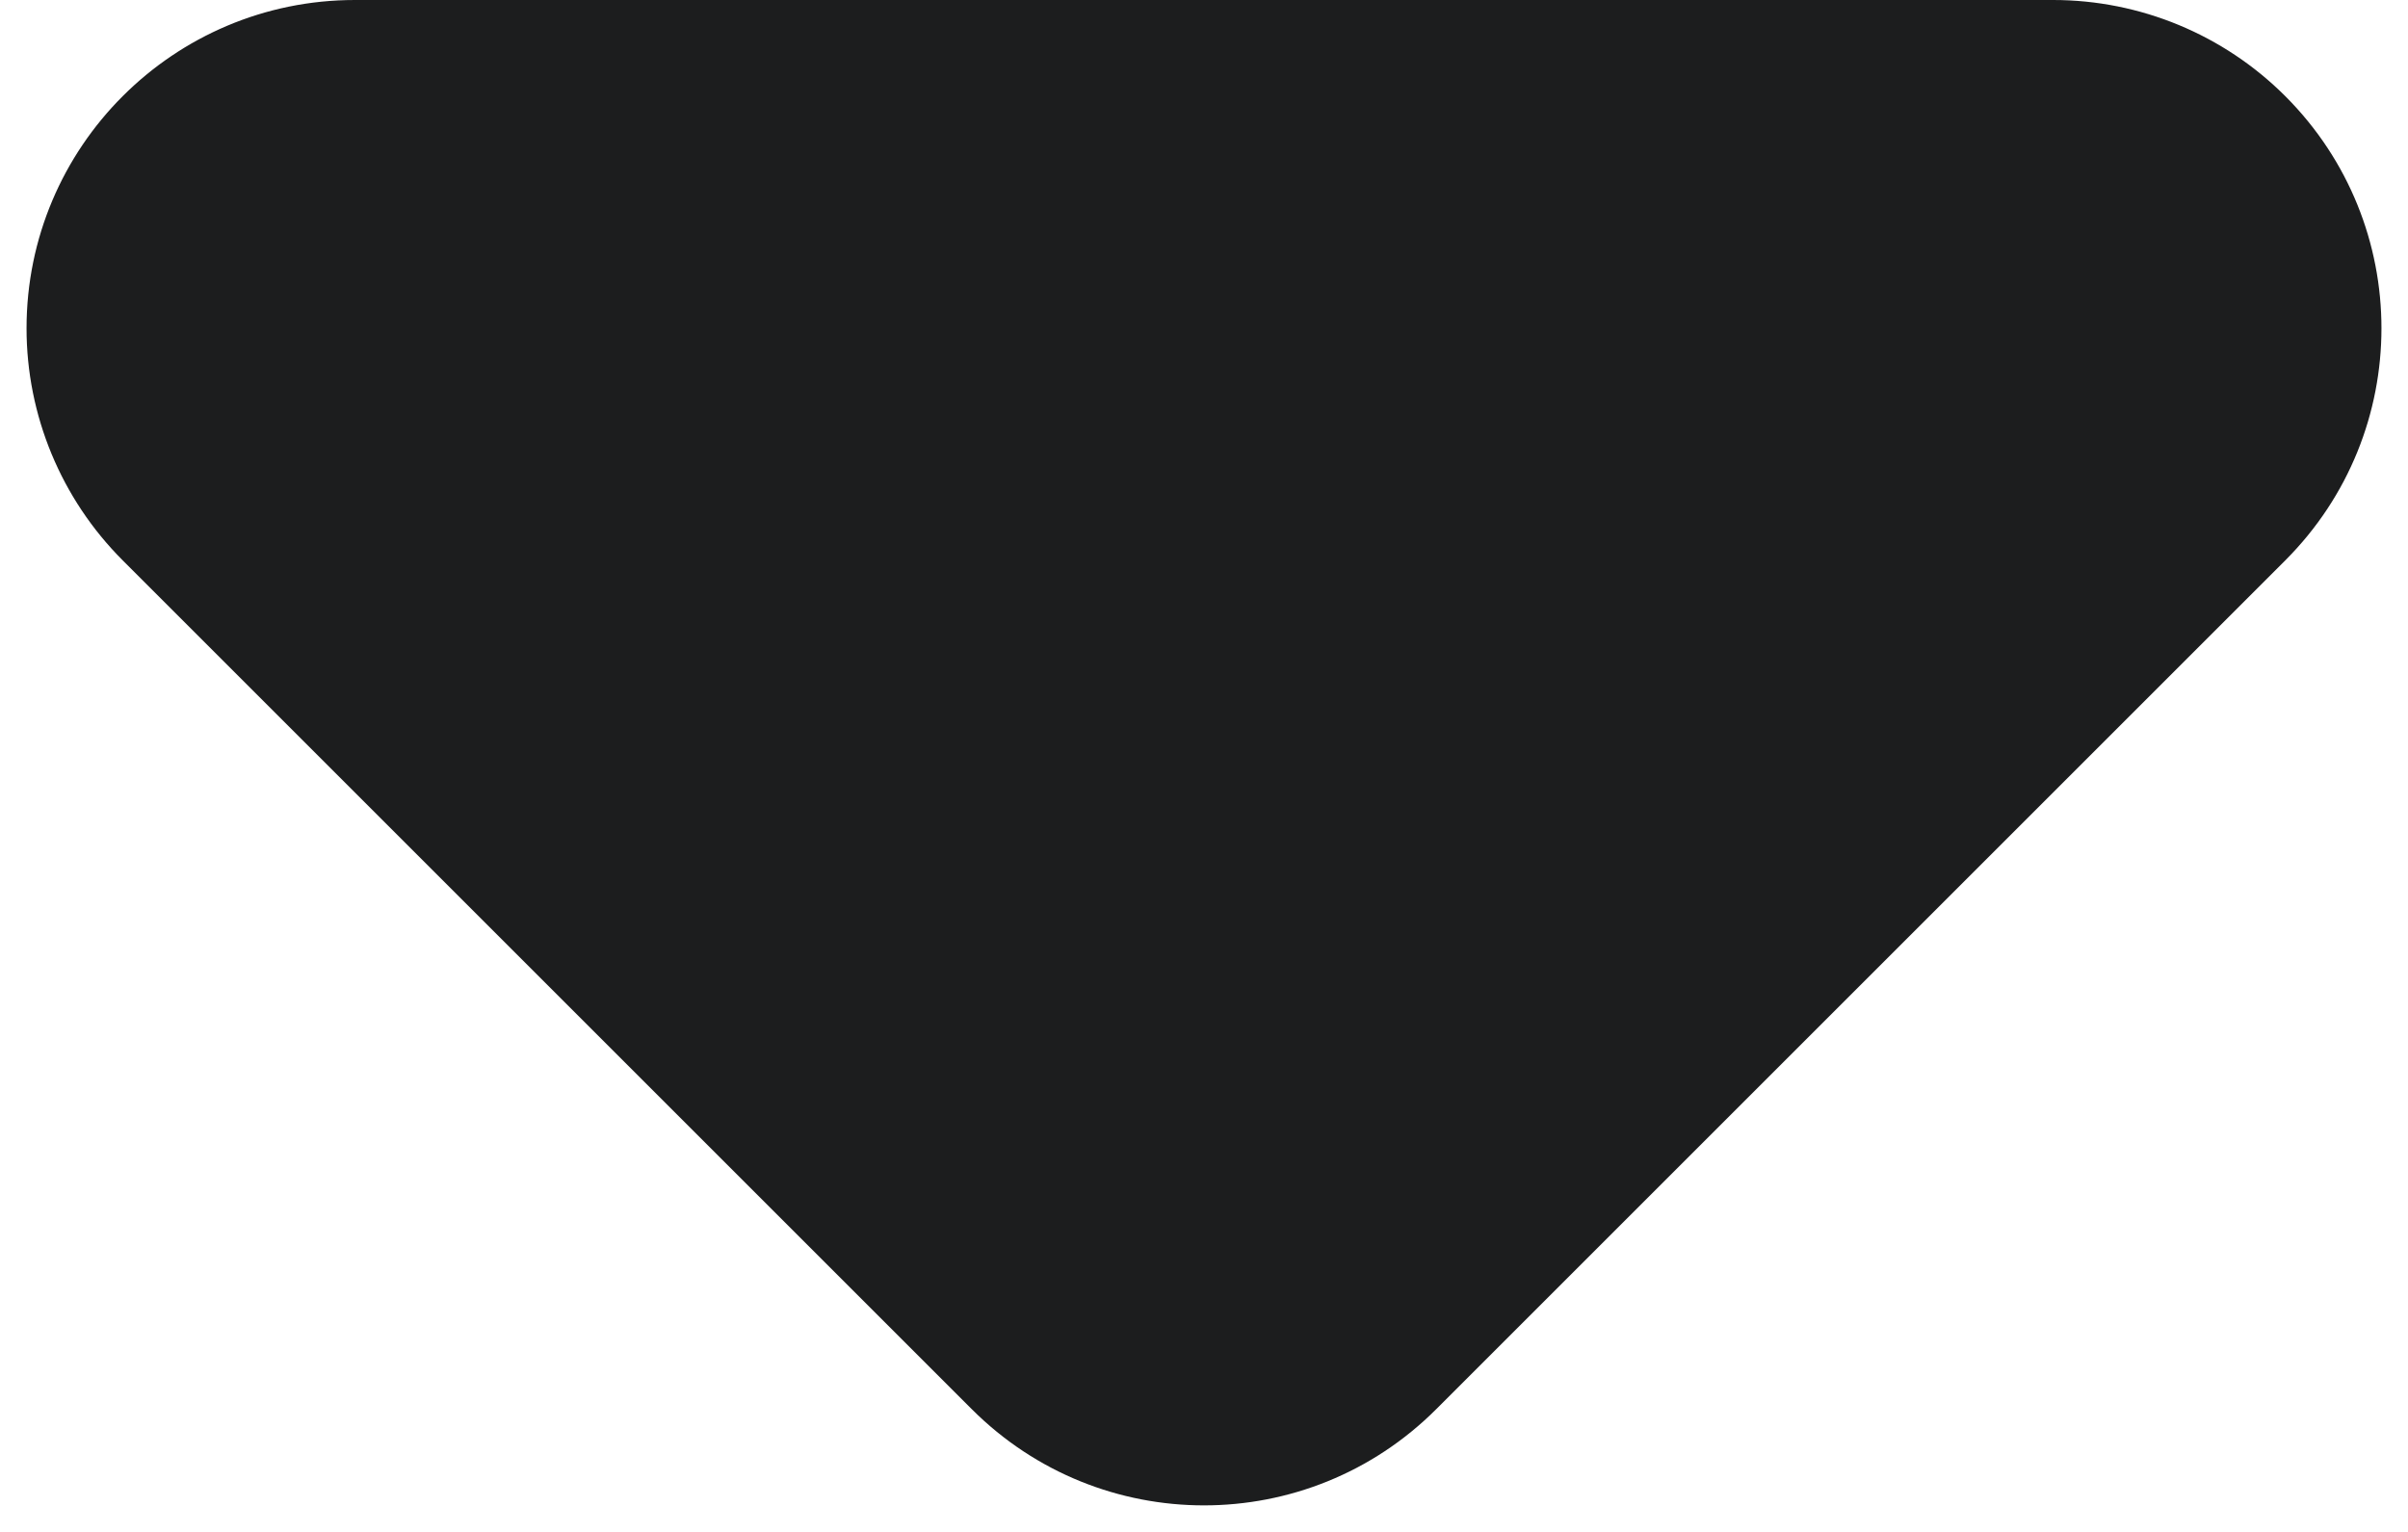 <?xml version="1.0" encoding="UTF-8"?>
<svg width="44px" height="28px" viewBox="0 0 44 28" version="1.1" xmlns="http://www.w3.org/2000/svg" xmlns:xlink="http://www.w3.org/1999/xlink">
    <!-- Generator: Sketch 53.2 (72643) - https://sketchapp.com -->
    <title>Triangle Copy 2</title>
    <desc>Created with Sketch.</desc>
    <g id="landing" stroke="none" stroke-width="1" fill="none" fill-rule="evenodd">
        <g id="Apple-TV" transform="translate(-951, -493)" fill="#1C1D1E">
            <g id="Group-4" transform="translate(834, 433)">
                <path d="M143.243,64.243 L158.757,79.757 C161.101,82.101 161.101,85.899 158.757,88.243 C157.632,89.368 156.106,90 154.515,90 L123.485,90 C120.172,90 117.485,87.314 117.485,84 C117.485,82.409 118.117,80.883 119.243,79.757 L134.757,64.243 C137.101,61.899 140.899,61.899 143.243,64.243 Z" id="Triangle-Copy-2" transform="translate(139, 75) scale(1, -1) translate(-139, -75) "></path>
            </g>
        </g>
    </g>
</svg>